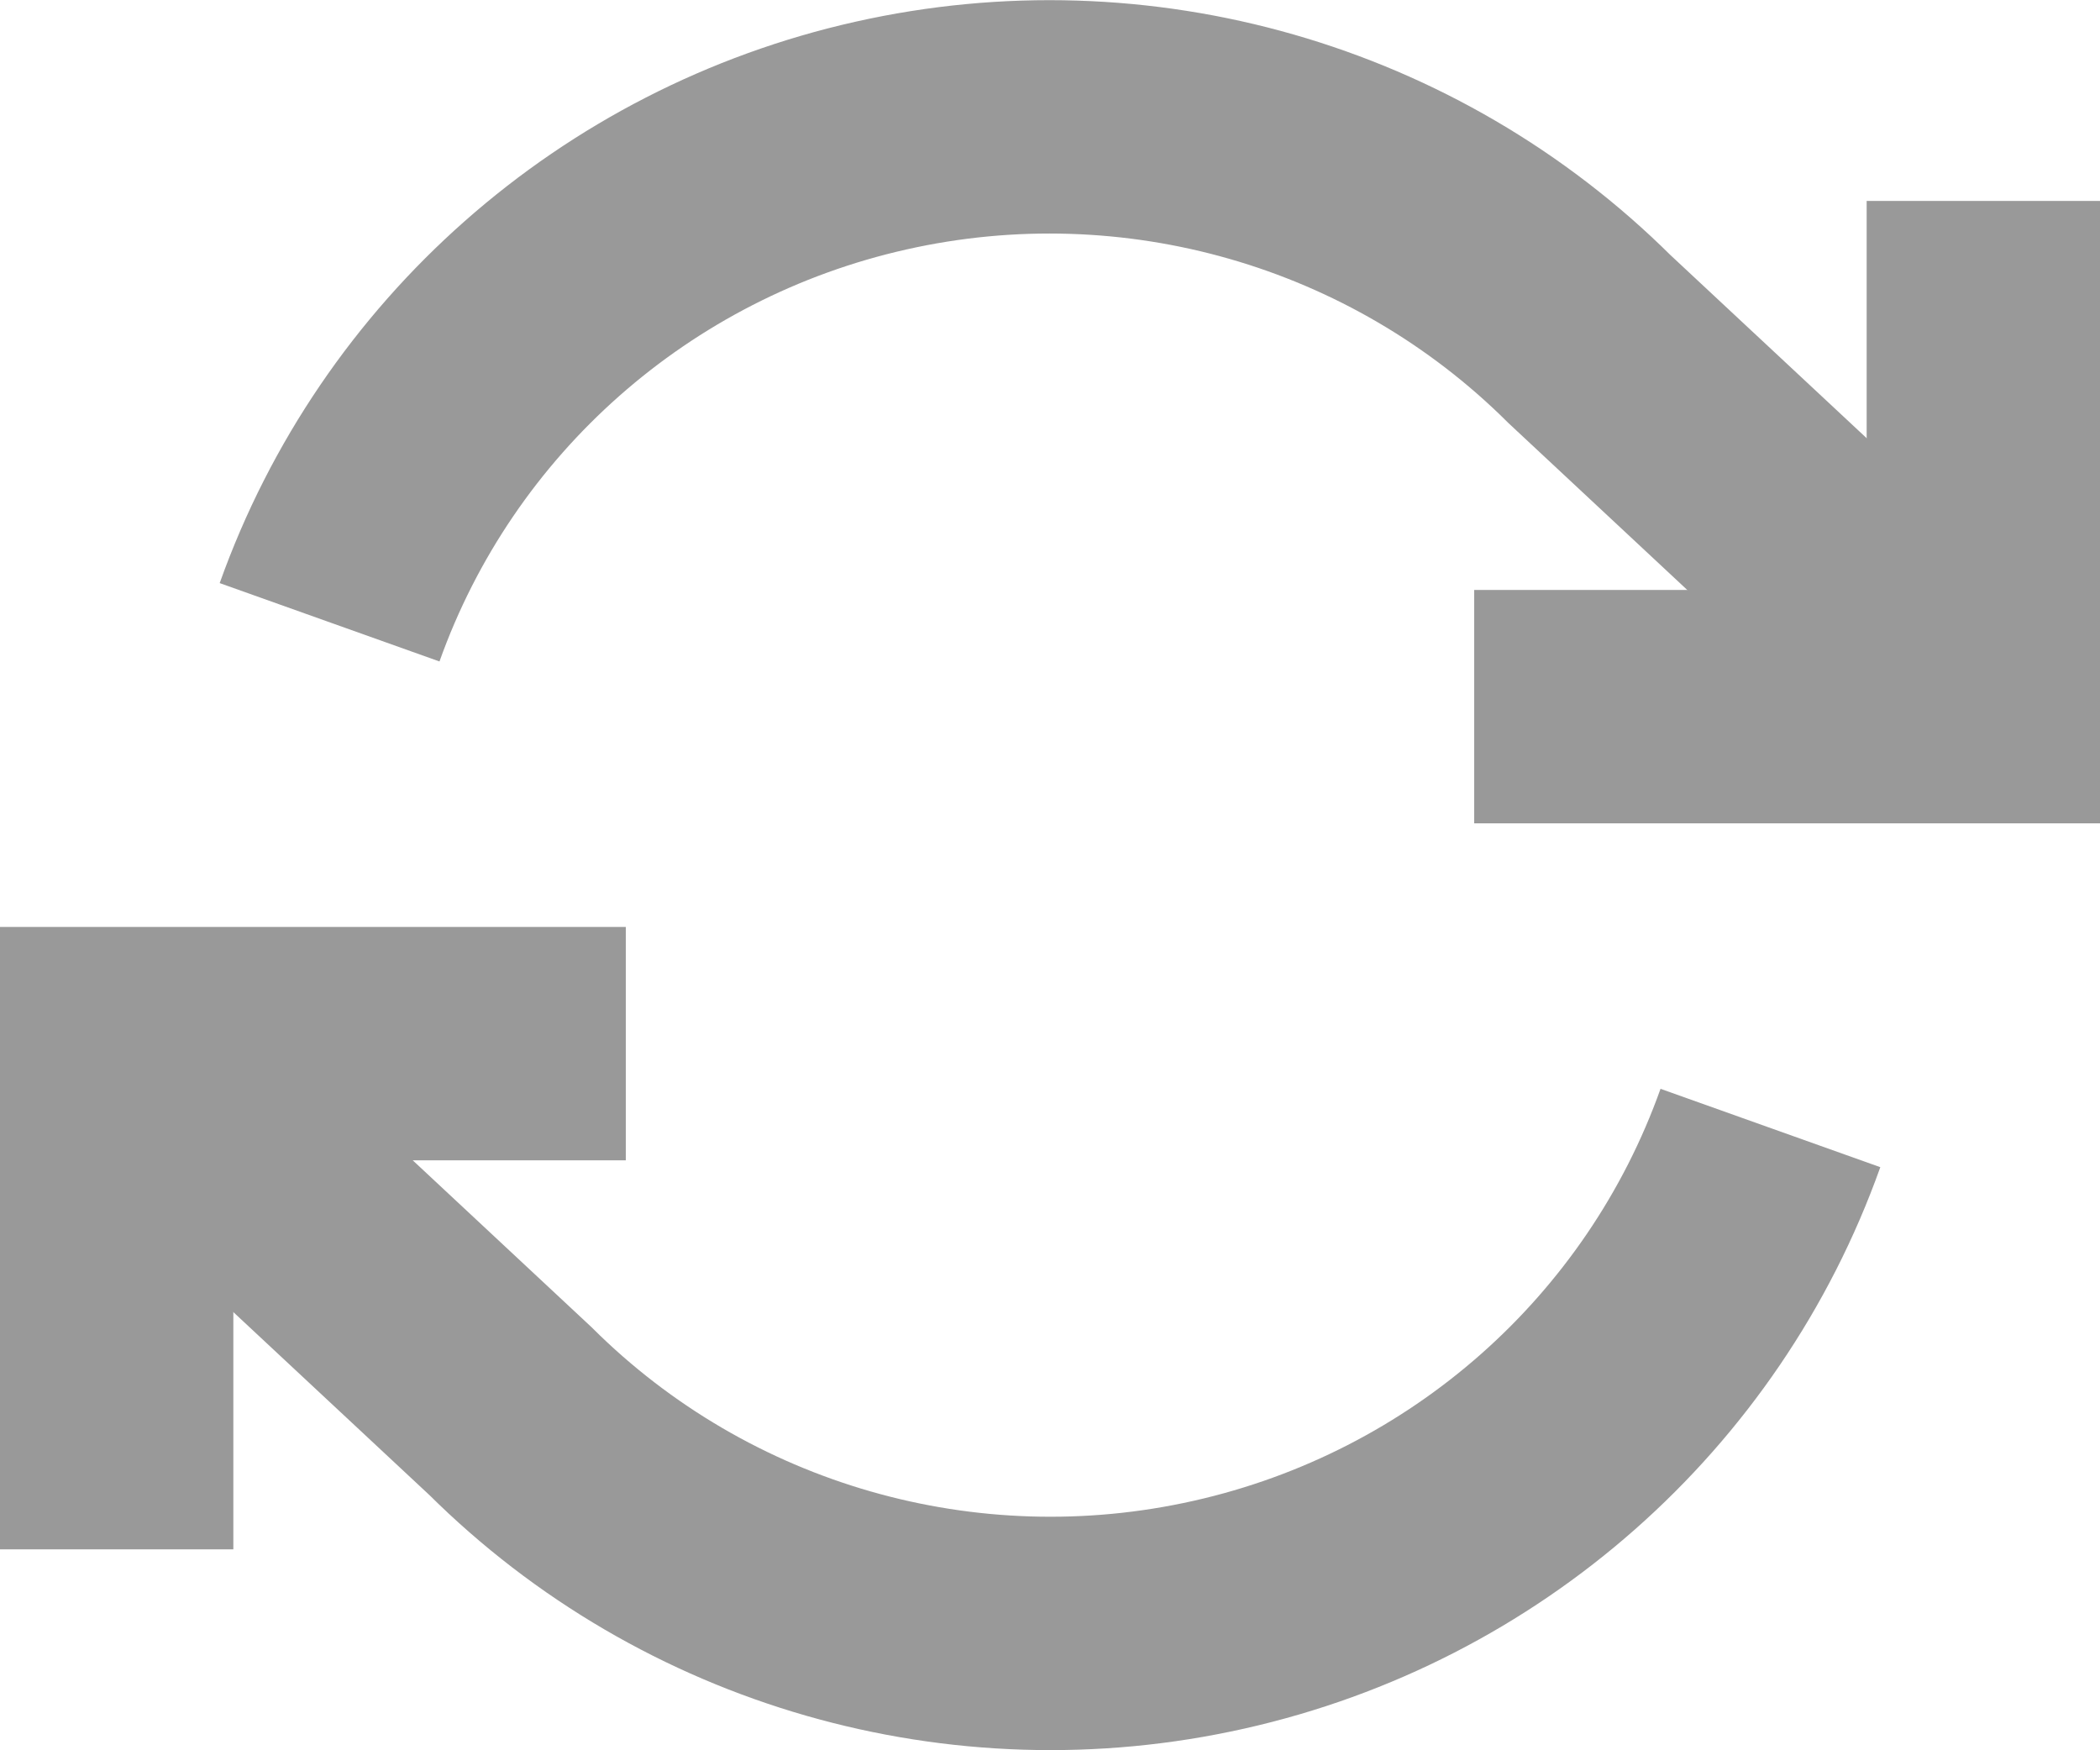 <?xml version="1.0" encoding="UTF-8"?>
<svg width="18px" height="15px" viewBox="0 0 18 15" version="1.1" xmlns="http://www.w3.org/2000/svg" xmlns:xlink="http://www.w3.org/1999/xlink">
    <!-- Generator: sketchtool 55.2 (78181) - https://sketchapp.com -->
    <title>3BF6715D-6590-4D27-8197-D3168596A135</title>
    <desc>Created with sketchtool.</desc>
    <g id="2️⃣-Molecules" stroke="none" stroke-width="1" fill="none" fill-rule="evenodd">
        <g id="Components" transform="translate(-95, -2033)" stroke="#999999" stroke-width="2">
            <g id="components/icon-label/16x16/refresh-components/icons-label/16x16/refresh" transform="translate(96, 2027)">
                <g id="Group-2">
                    <g id="icons/16x16/refresh" transform="translate(0, 7)">
                        <g id="refresh-cw">
                            <polyline id="Path" points="16 0.722 16 5.056 11.636 5.056"></polyline>
                            <polyline id="Path" points="0 12.278 0 7.944 4.364 7.944"></polyline>
                            <path d="M1.825,4.333 C2.575,2.229 4.359,0.654 6.551,0.162 C8.743,-0.331 11.037,0.328 12.625,1.907 L16,5.056 M0,7.944 L3.375,11.093 C4.963,12.672 7.257,13.331 9.449,12.838 C11.641,12.346 13.425,10.771 14.175,8.667" id="Shape"></path>
                        </g>
                    </g>
                </g>
            </g>
        </g>
    </g>
</svg>